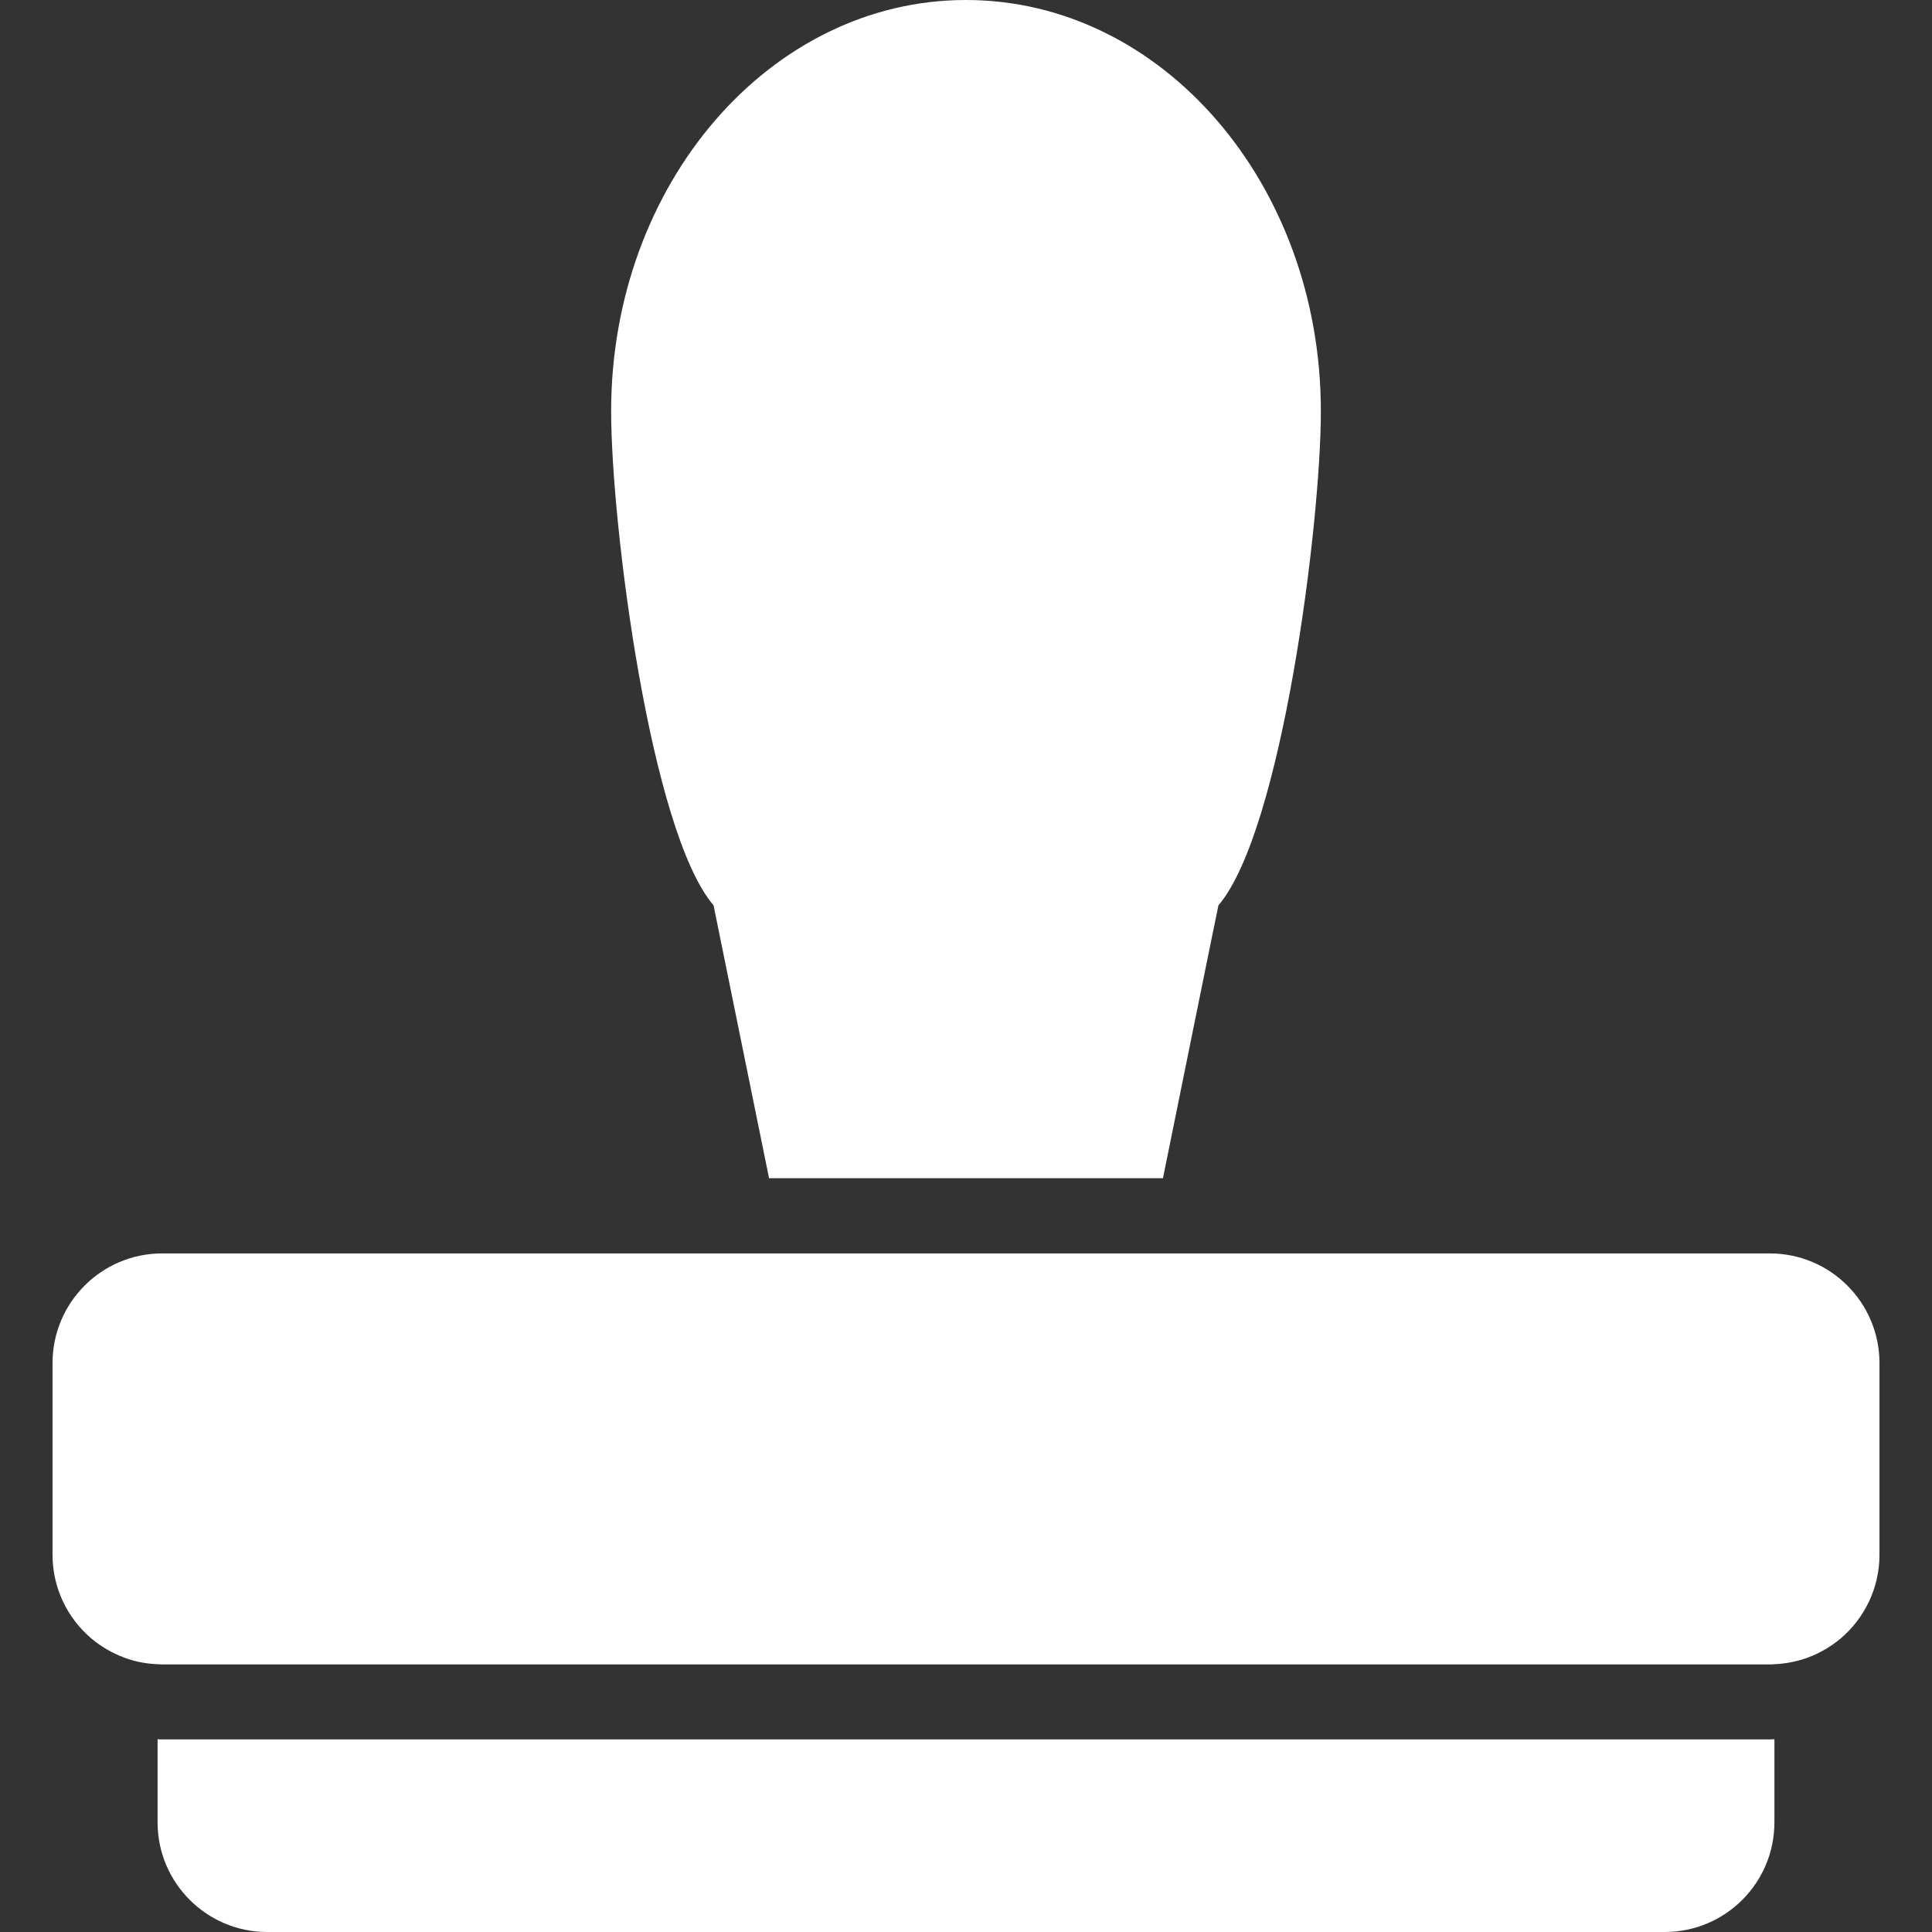 <?xml version="1.0" encoding="iso-8859-1"?>
<!-- Generator: Adobe Illustrator 16.0.0, SVG Export Plug-In . SVG Version: 6.00 Build 0)  -->
<!DOCTYPE svg PUBLIC "-//W3C//DTD SVG 1.1//EN" "http://www.w3.org/Graphics/SVG/1.1/DTD/svg11.dtd">
<svg xmlns="http://www.w3.org/2000/svg" xmlns:xlink="http://www.w3.org/1999/xlink" version="1.1" id="Capa_1" x="0px" y="0px" width="512px" height="512px" viewBox="0 0 880.899 880.899" style="enable-background:new 0 0 880.899 880.899;" xml:space="preserve">
<rect x="0" y="0" width="880.899" height="880.899" fill="#333333" stroke="none"/>
<g>
	<path d="M530.25,537.2c9.9-48.7,25.2-124.301,25.3-124.4c28.9-33.9,46.7-173.9,46.7-225.3C602.25,83.9,529.85,0,440.45,0   s-161.8,84-161.8,187.5c0,51.4,17.8,191.399,46.7,225.3c0,0,15.399,75.7,25.3,124.4H530.25z" fill="#FFFFFF"/>
	<path d="M73.95,793.1c-0.7,0-1.4,0-2.1-0.1v37.899c0,27.601,22.4,50,50,50h637.2c27.601,0,50-22.399,50-50V793   c-0.699,0-1.399,0.1-2.1,0.1H73.95z" fill="#FFFFFF"/>
	<path d="M824.25,755.8c5.601-2.1,10.7-5.1,15.2-8.9c10.7-9.199,17.5-22.8,17.5-38V621.5c0-27.601-22.4-50-50-50h-283.6H357.549   H73.95c-27.6,0-50,22.399-50,50v87.399c0,15.2,6.8,28.801,17.5,38c4.5,3.801,9.6,6.801,15.2,8.9c4.8,1.8,9.9,2.8,15.2,3   c0.7,0,1.4,0.1,2.1,0.1h732.9c0.699,0,1.399,0,2.1-0.1C814.35,758.6,819.45,757.5,824.25,755.8z" fill="#FFFFFF"/>
</g>
<g>
</g>
<g>
</g>
<g>
</g>
<g>
</g>
<g>
</g>
<g>
</g>
<g>
</g>
<g>
</g>
<g>
</g>
<g>
</g>
<g>
</g>
<g>
</g>
<g>
</g>
<g>
</g>
<g>
</g>
</svg>
